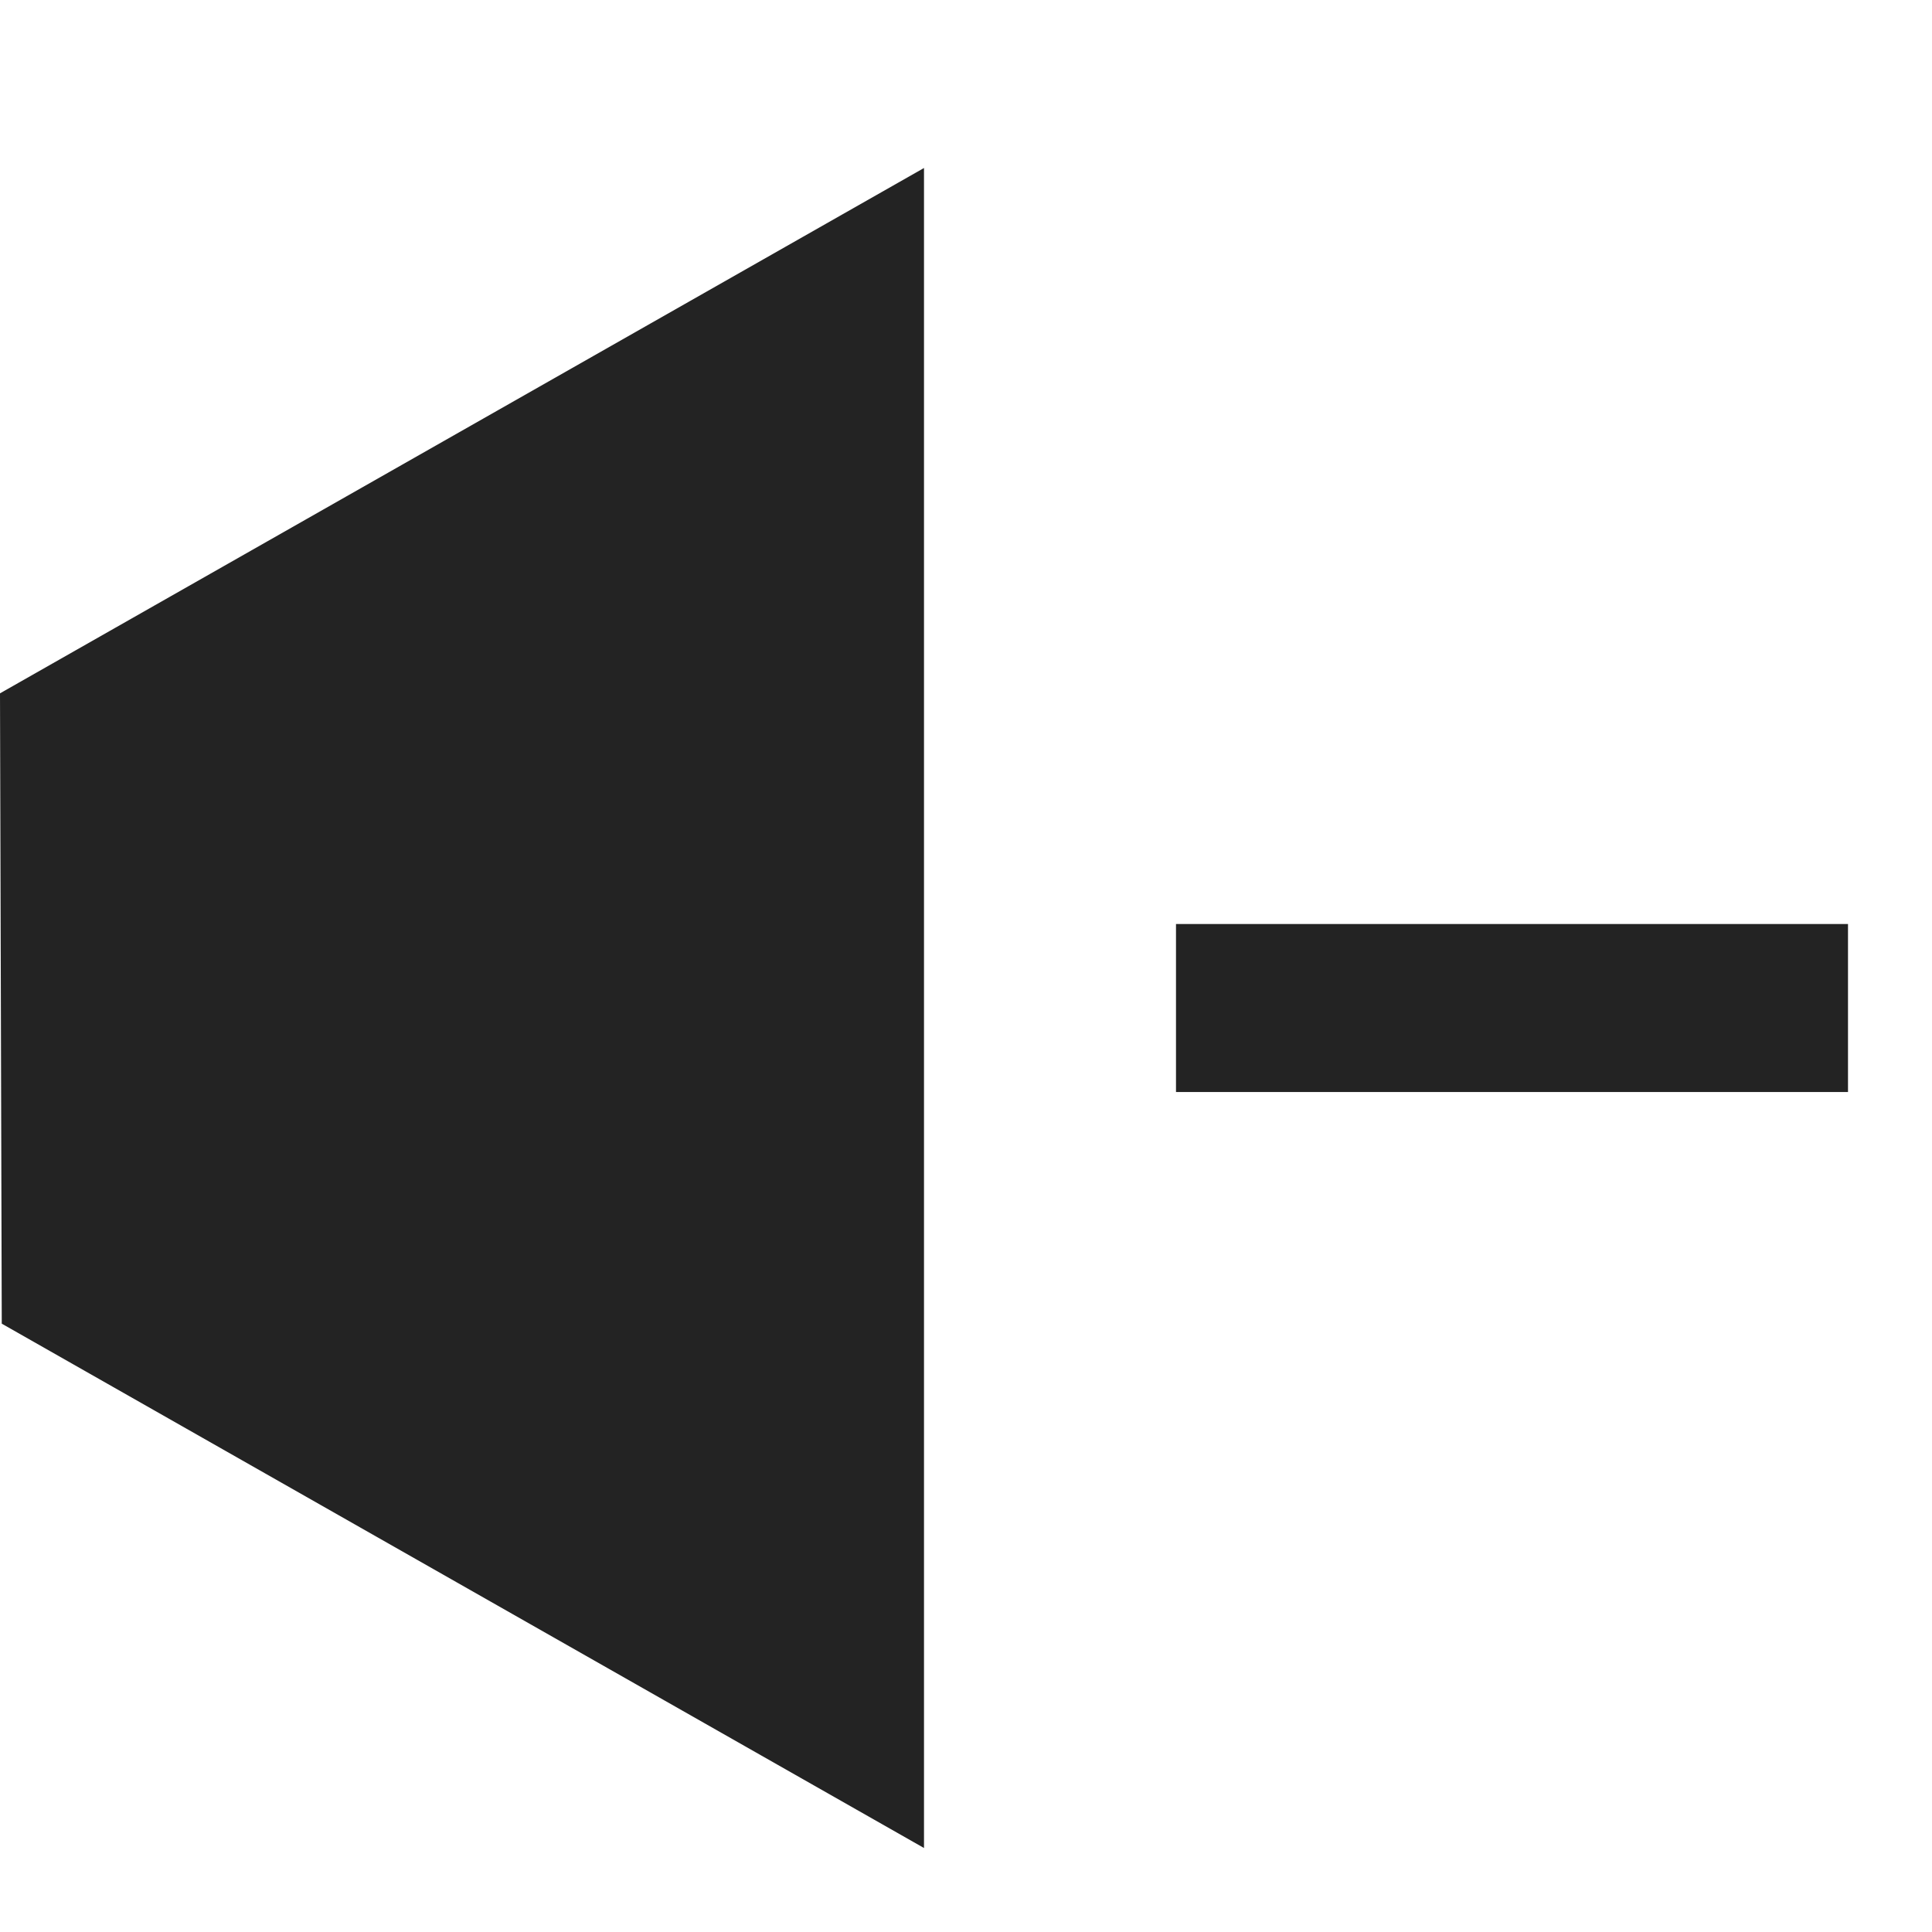 <svg width="23px" height="23px" viewBox="0 0 23 23" xmlns="http://www.w3.org/2000/svg">
    <title>
        volume-down-fill
    </title>
    <path d="M0 8.254L11 2v20L.021 15.758 0 8.254zM14 13v-2h8v2h-8z" fill="#232323" fill-rule="evenodd"/>
</svg>
